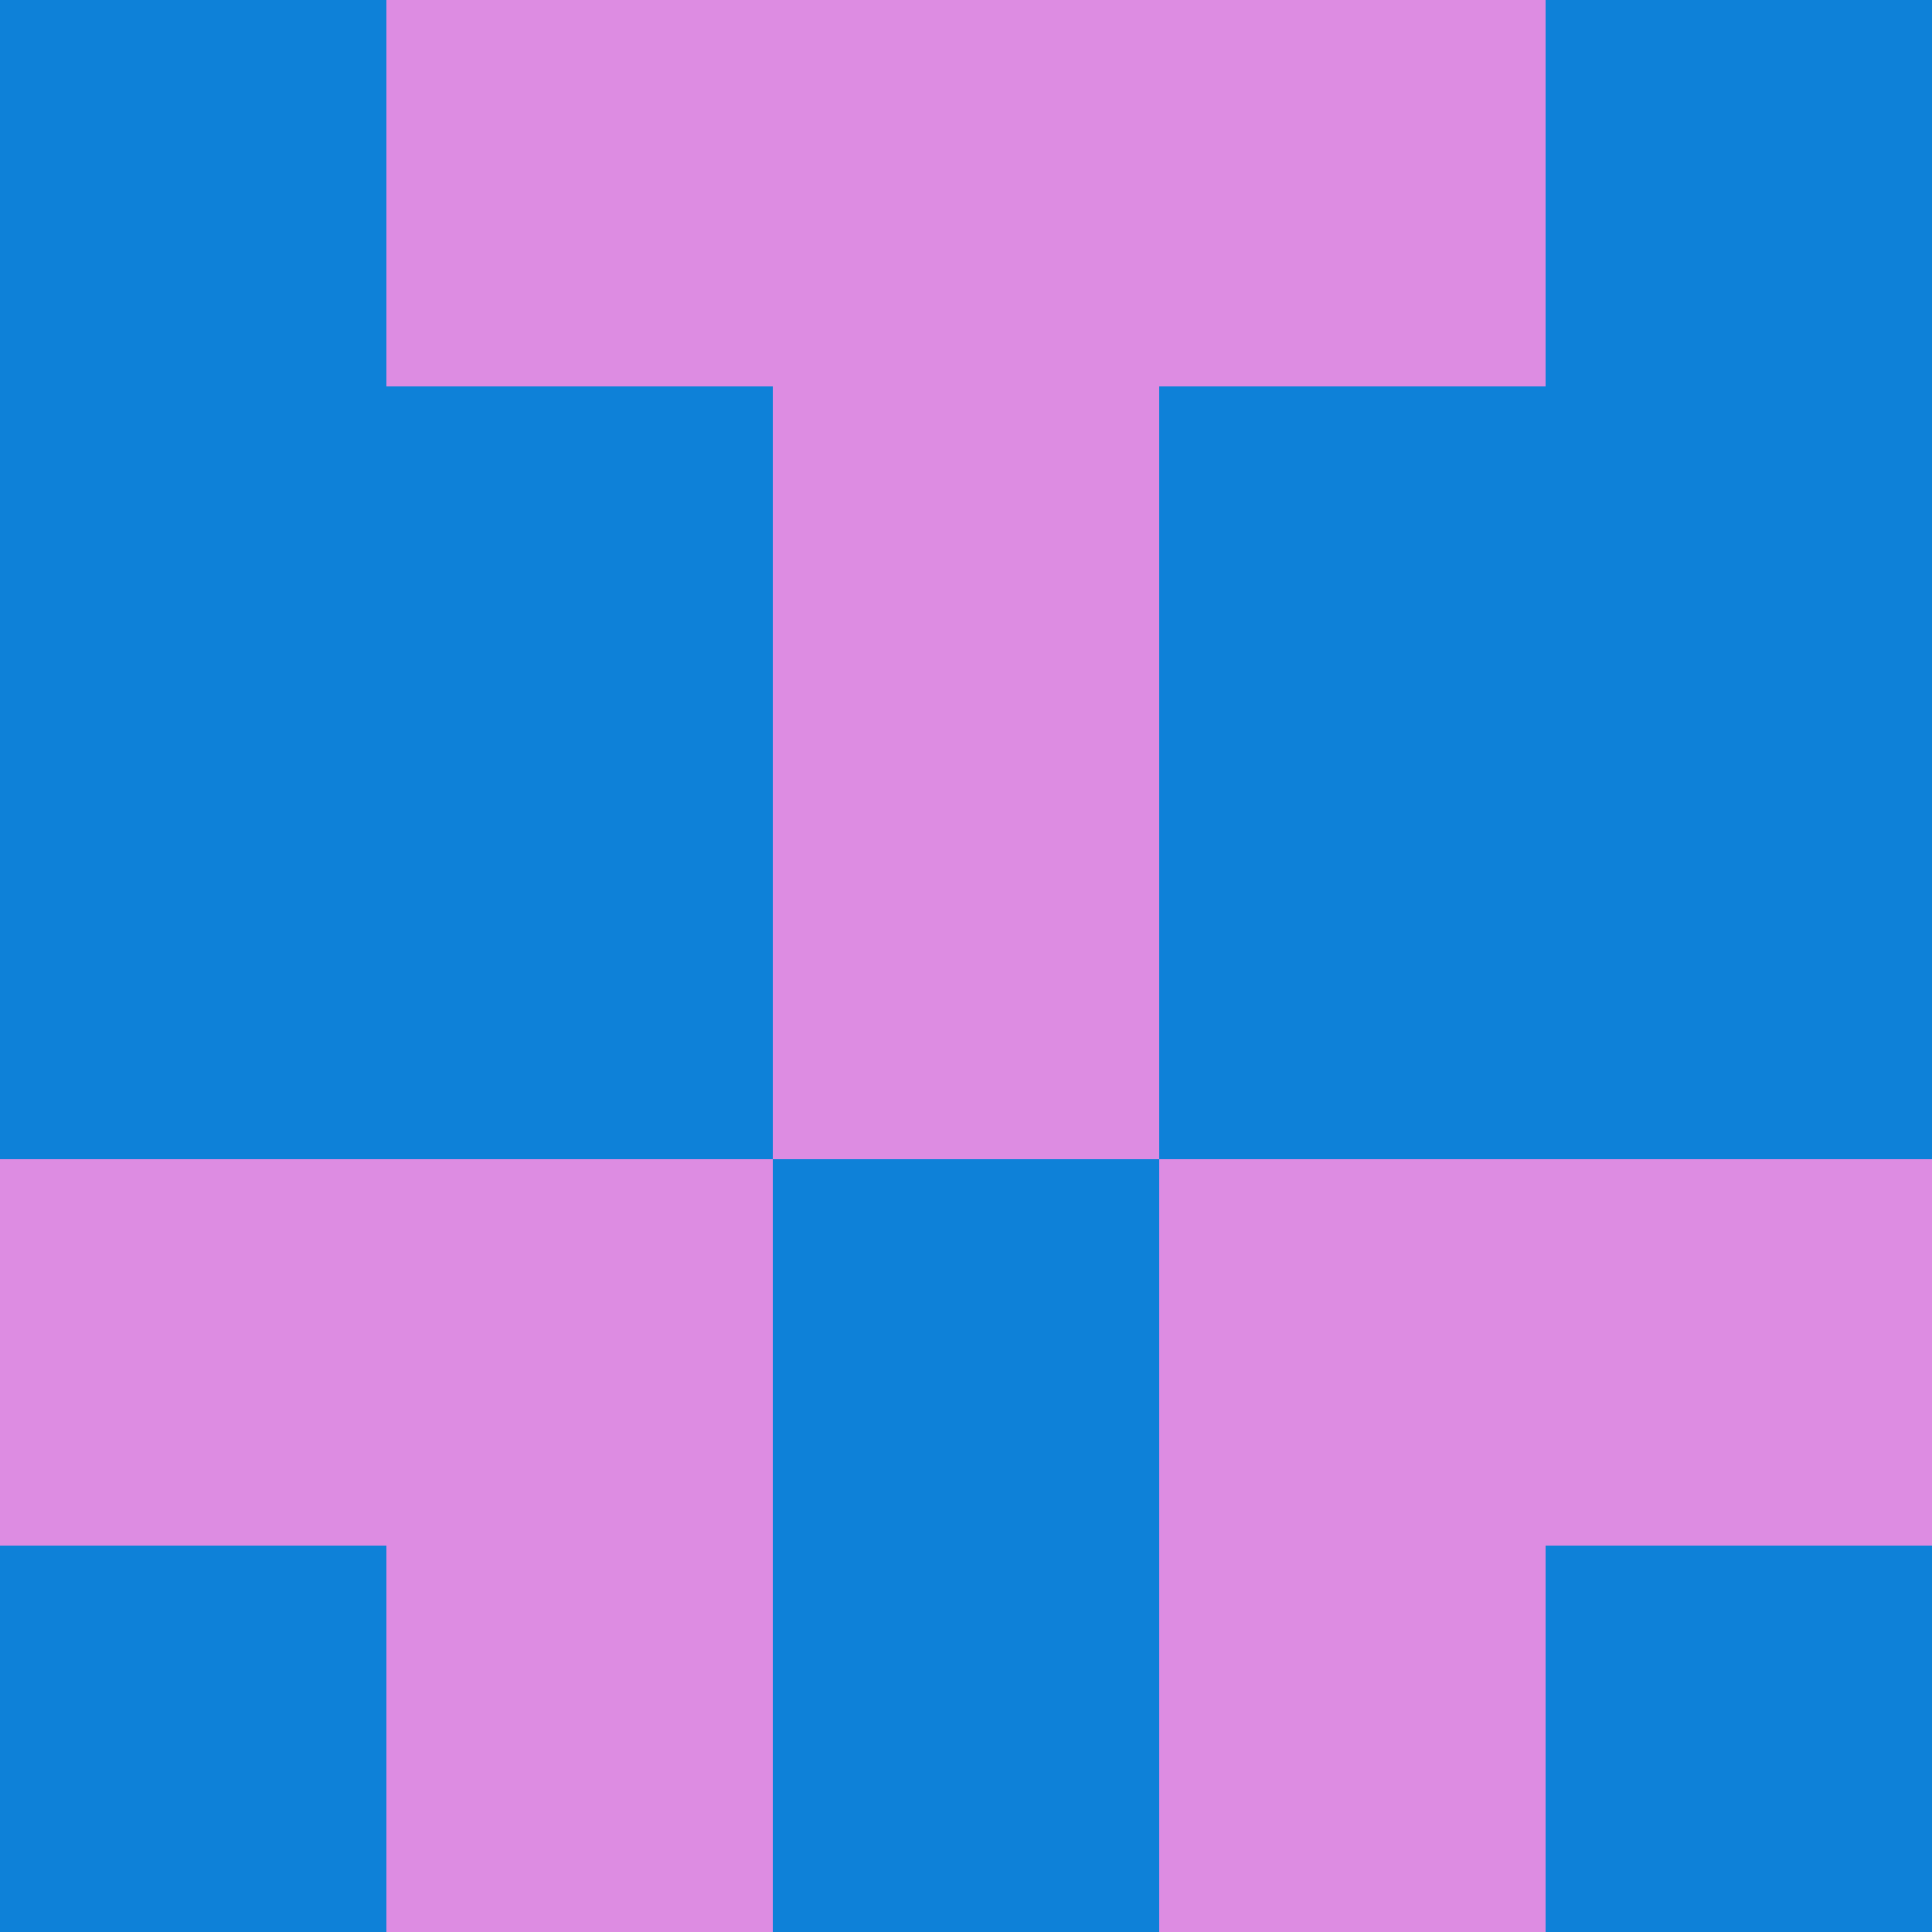 <?xml version="1.0" encoding="utf-8"?>
<!DOCTYPE svg PUBLIC "-//W3C//DTD SVG 20010904//EN"
"http://www.w3.org/TR/2001/REC-SVG-20010904/DTD/svg10.dtd">
<svg viewBox="0 0 5 5" height="100" width="100" xml:lang="fr"
     xmlns="http://www.w3.org/2000/svg"
     xmlns:xlink="http://www.w3.org/1999/xlink">
                        <rect x="0" y="0" height="1" width="1" fill="#0E81D8"/>
                    <rect x="4" y="0" height="1" width="1" fill="#0E81D8"/>
                    <rect x="1" y="0" height="1" width="1" fill="#DD8CE2"/>
                    <rect x="3" y="0" height="1" width="1" fill="#DD8CE2"/>
                    <rect x="2" y="0" height="1" width="1" fill="#DD8CE2"/>
                                <rect x="0" y="1" height="1" width="1" fill="#0E81D8"/>
                    <rect x="4" y="1" height="1" width="1" fill="#0E81D8"/>
                    <rect x="1" y="1" height="1" width="1" fill="#0E81D8"/>
                    <rect x="3" y="1" height="1" width="1" fill="#0E81D8"/>
                    <rect x="2" y="1" height="1" width="1" fill="#DD8CE2"/>
                                <rect x="0" y="2" height="1" width="1" fill="#0E81D8"/>
                    <rect x="4" y="2" height="1" width="1" fill="#0E81D8"/>
                    <rect x="1" y="2" height="1" width="1" fill="#0E81D8"/>
                    <rect x="3" y="2" height="1" width="1" fill="#0E81D8"/>
                    <rect x="2" y="2" height="1" width="1" fill="#DD8CE2"/>
                                <rect x="0" y="3" height="1" width="1" fill="#DD8CE2"/>
                    <rect x="4" y="3" height="1" width="1" fill="#DD8CE2"/>
                    <rect x="1" y="3" height="1" width="1" fill="#DD8CE2"/>
                    <rect x="3" y="3" height="1" width="1" fill="#DD8CE2"/>
                    <rect x="2" y="3" height="1" width="1" fill="#0E81D8"/>
                                <rect x="0" y="4" height="1" width="1" fill="#0E81D8"/>
                    <rect x="4" y="4" height="1" width="1" fill="#0E81D8"/>
                    <rect x="1" y="4" height="1" width="1" fill="#DD8CE2"/>
                    <rect x="3" y="4" height="1" width="1" fill="#DD8CE2"/>
                    <rect x="2" y="4" height="1" width="1" fill="#0E81D8"/>
            </svg>